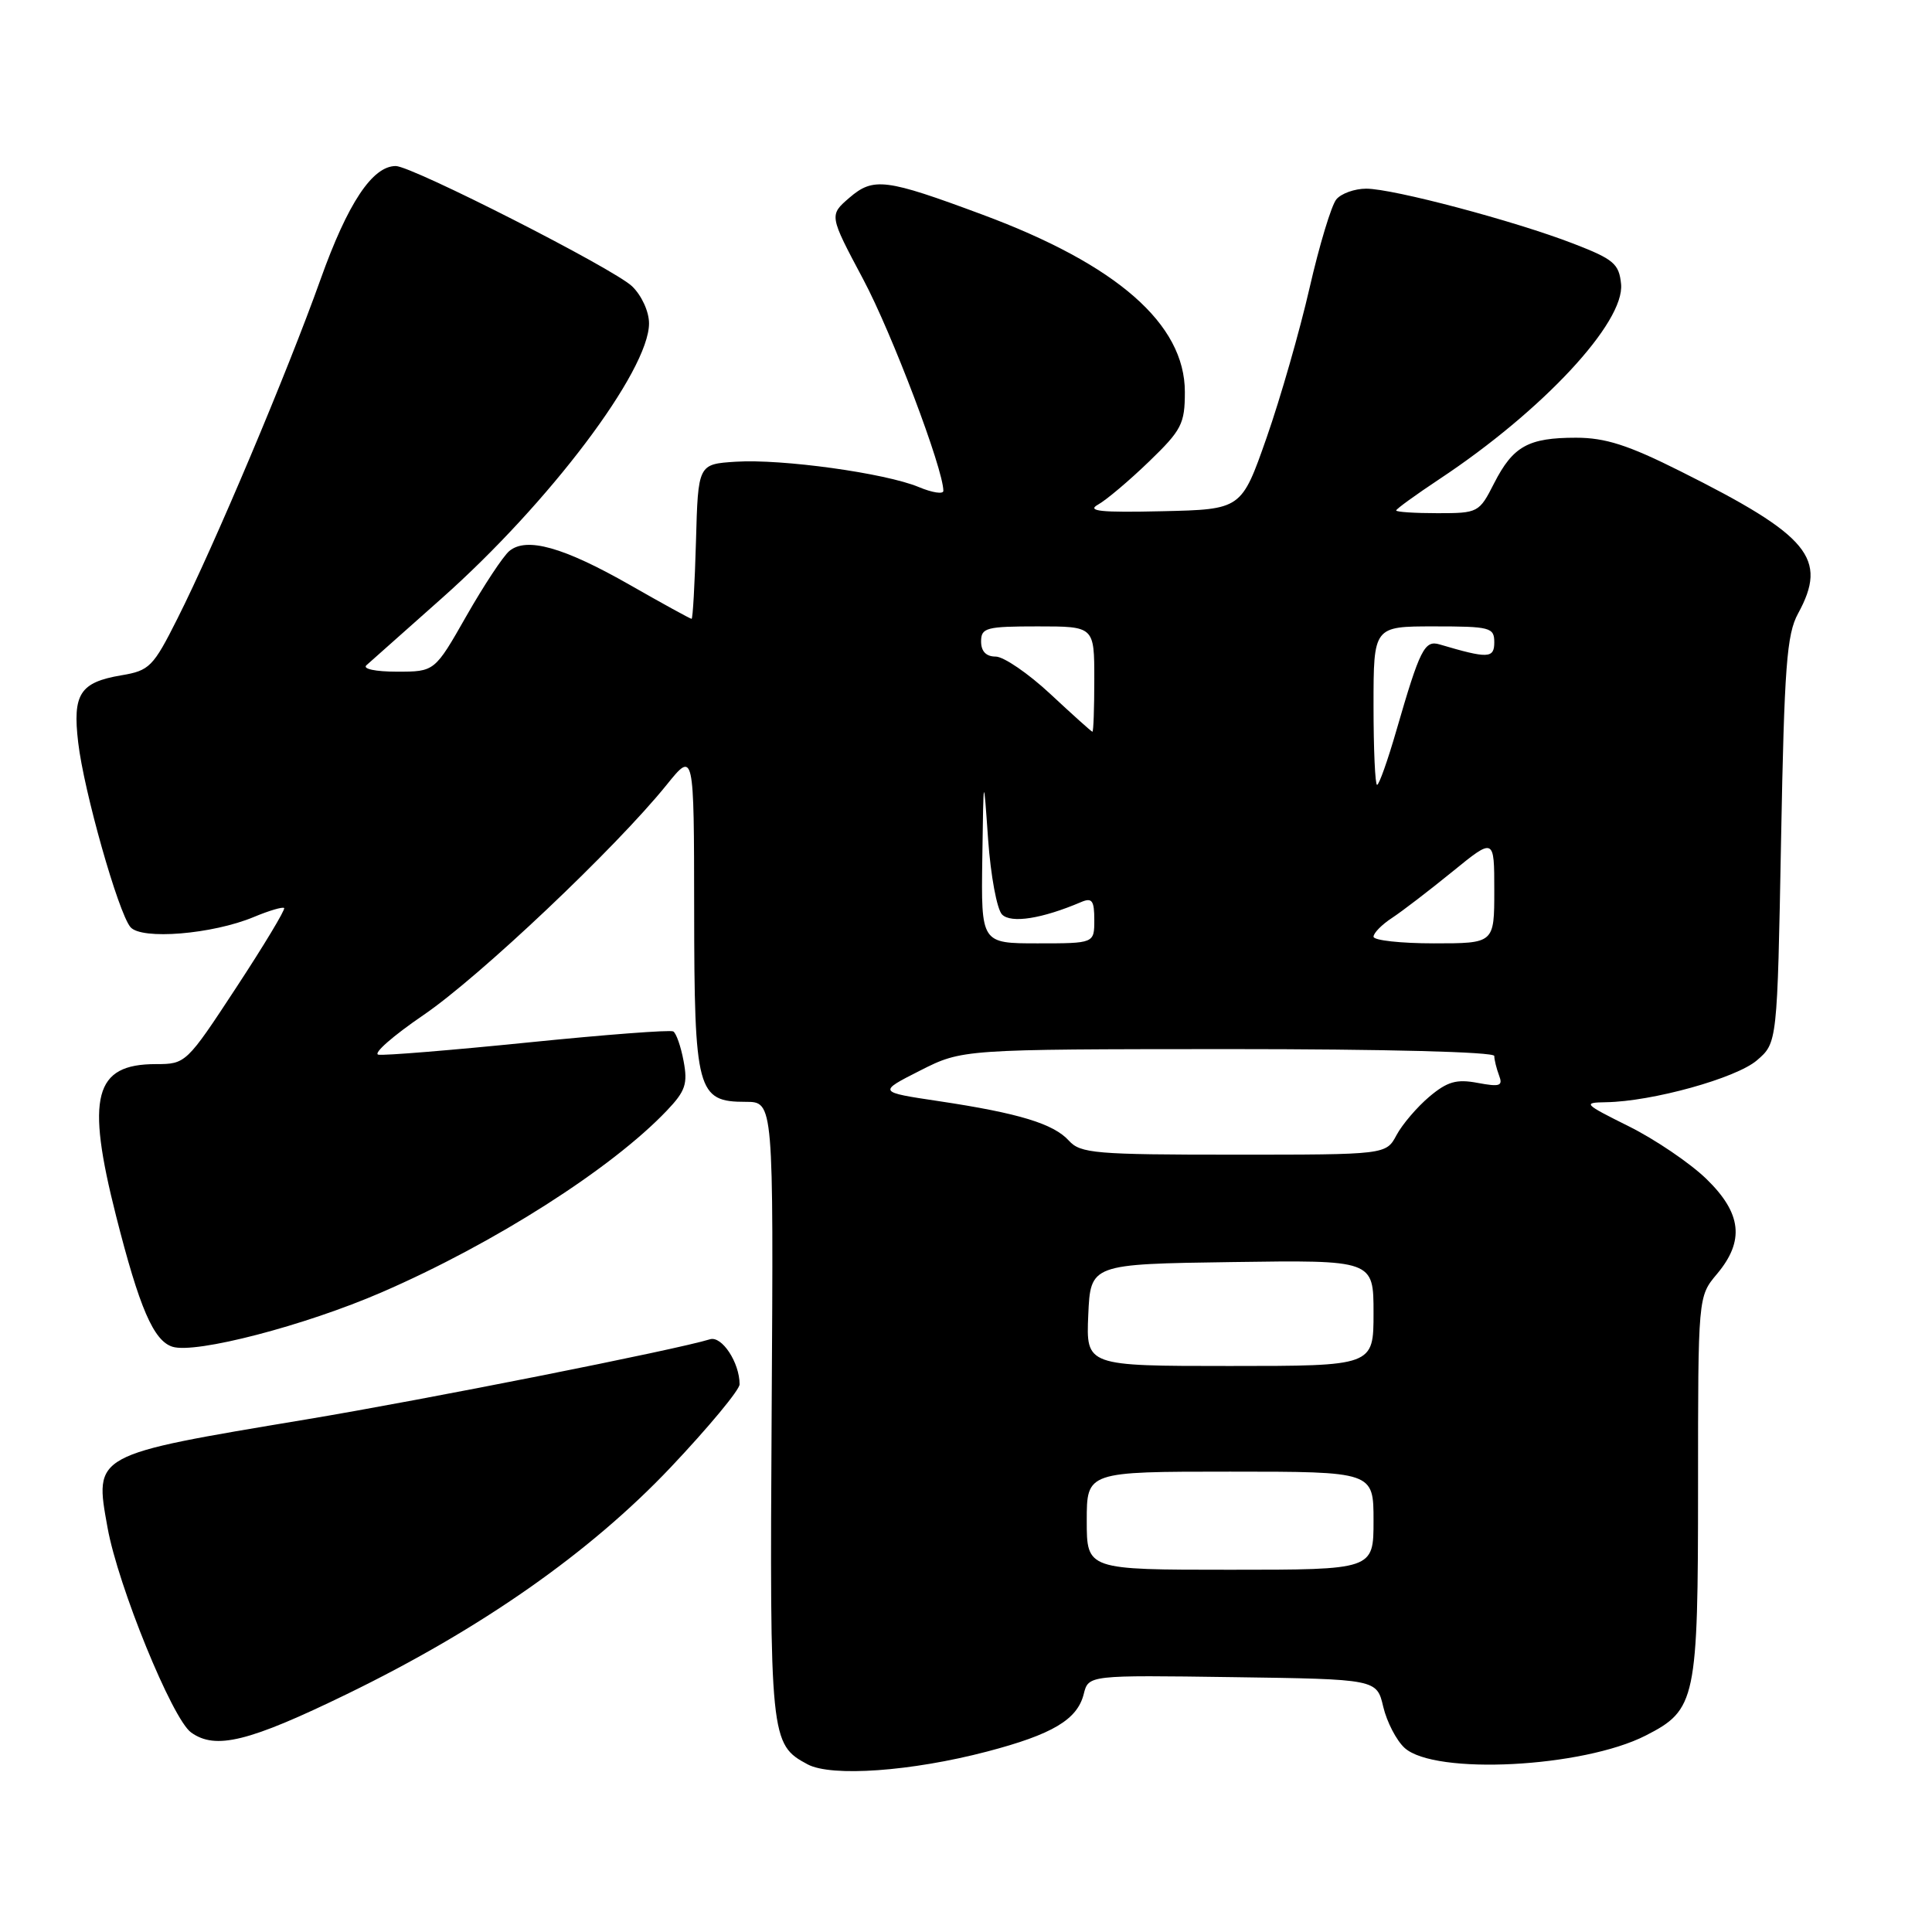 <?xml version="1.0" encoding="UTF-8" standalone="no"?>
<!DOCTYPE svg PUBLIC "-//W3C//DTD SVG 1.1//EN" "http://www.w3.org/Graphics/SVG/1.1/DTD/svg11.dtd" >
<svg xmlns="http://www.w3.org/2000/svg" xmlns:xlink="http://www.w3.org/1999/xlink" version="1.1" viewBox="0 0 256 256">
 <g >
 <path fill="currentColor"
d=" M 130.79 232.09 C 139.45 229.82 142.75 227.86 143.60 224.47 C 144.23 221.96 144.23 221.96 163.33 222.23 C 182.43 222.50 182.43 222.50 183.29 226.17 C 183.77 228.18 185.04 230.63 186.12 231.61 C 190.12 235.23 209.73 234.22 218.06 229.97 C 224.74 226.56 225.00 225.31 225.00 196.94 C 225.00 171.79 225.00 171.79 227.50 168.82 C 231.20 164.42 230.79 160.76 226.09 156.20 C 223.94 154.12 219.33 150.99 215.84 149.25 C 209.85 146.27 209.68 146.10 212.80 146.05 C 218.90 145.96 230.05 142.87 232.80 140.50 C 235.50 138.18 235.50 138.18 236.00 111.34 C 236.43 88.29 236.75 84.05 238.25 81.30 C 242.24 74.00 239.77 71.00 222.66 62.44 C 215.74 58.97 212.71 58.00 208.83 58.00 C 202.51 58.00 200.49 59.12 197.98 64.03 C 196.00 67.93 195.86 68.00 190.48 68.00 C 187.47 68.00 185.00 67.84 185.00 67.64 C 185.00 67.44 187.59 65.57 190.75 63.47 C 204.41 54.42 215.31 42.71 214.80 37.63 C 214.53 34.95 213.83 34.35 208.50 32.29 C 200.69 29.27 184.59 25.00 181.03 25.00 C 179.50 25.00 177.71 25.64 177.07 26.42 C 176.42 27.20 174.82 32.49 173.52 38.17 C 172.22 43.85 169.66 52.77 167.83 58.00 C 164.50 67.50 164.50 67.50 154.00 67.74 C 145.83 67.93 143.94 67.73 145.50 66.86 C 146.60 66.25 149.64 63.68 152.25 61.16 C 156.58 56.98 157.00 56.16 157.00 51.93 C 157.00 42.94 148.02 35.07 130.18 28.44 C 117.35 23.67 115.74 23.46 112.55 26.20 C 109.86 28.52 109.86 28.52 114.38 37.01 C 118.19 44.16 125.00 62.15 125.00 65.04 C 125.00 65.51 123.54 65.29 121.75 64.54 C 117.32 62.69 103.60 60.79 97.50 61.18 C 92.50 61.50 92.50 61.50 92.22 71.75 C 92.06 77.39 91.80 82.00 91.64 82.00 C 91.47 82.00 87.79 79.98 83.45 77.50 C 74.66 72.49 69.77 71.12 67.49 73.01 C 66.67 73.69 64.11 77.57 61.80 81.62 C 57.60 89.00 57.60 89.00 52.60 89.00 C 49.76 89.00 48.01 88.63 48.55 88.15 C 49.07 87.68 53.56 83.69 58.51 79.30 C 72.79 66.63 86.00 49.11 86.00 42.85 C 86.00 41.28 85.02 39.15 83.75 37.93 C 81.30 35.59 54.59 22.00 52.44 22.00 C 49.35 22.00 46.08 26.92 42.48 37.00 C 38.09 49.30 28.40 72.27 23.50 81.99 C 20.30 88.36 19.80 88.86 16.09 89.48 C 10.59 90.41 9.60 91.95 10.36 98.38 C 11.11 104.83 15.66 120.89 17.28 122.84 C 18.72 124.57 28.15 123.80 33.65 121.50 C 35.66 120.66 37.46 120.13 37.65 120.32 C 37.84 120.50 34.99 125.24 31.32 130.83 C 24.71 140.91 24.61 141.00 20.65 141.00 C 12.48 141.00 11.36 145.28 15.38 161.12 C 18.47 173.31 20.35 177.66 22.85 178.45 C 25.91 179.42 40.41 175.65 50.59 171.23 C 65.49 164.77 81.05 154.85 88.37 147.15 C 90.82 144.58 91.15 143.61 90.58 140.60 C 90.22 138.66 89.60 136.89 89.21 136.67 C 88.82 136.44 80.17 137.10 70.00 138.13 C 59.83 139.16 50.89 139.89 50.14 139.75 C 49.38 139.61 52.08 137.25 56.11 134.50 C 63.53 129.45 81.63 112.31 88.33 104.00 C 91.96 99.50 91.96 99.50 91.98 120.53 C 92.00 144.62 92.37 146.00 98.81 146.00 C 102.50 146.00 102.50 146.00 102.25 186.75 C 101.99 230.42 102.06 231.14 107.02 233.79 C 110.18 235.47 120.76 234.72 130.79 232.09 Z  M 46.00 224.46 C 63.81 215.79 78.16 205.73 88.86 194.44 C 93.89 189.12 98.00 184.17 98.00 183.43 C 98.00 180.55 95.65 176.98 94.08 177.46 C 89.60 178.85 56.32 185.46 40.53 188.09 C 12.22 192.81 12.49 192.66 14.25 202.42 C 15.64 210.15 22.82 227.76 25.32 229.56 C 28.56 231.89 32.97 230.80 46.00 224.46 Z  M 144.00 201.50 C 144.00 195.00 144.00 195.00 163.00 195.00 C 182.00 195.00 182.00 195.00 182.00 201.50 C 182.00 208.00 182.00 208.00 163.00 208.00 C 144.00 208.00 144.00 208.00 144.00 201.50 Z  M 144.20 174.25 C 144.50 167.50 144.50 167.50 163.25 167.23 C 182.00 166.96 182.00 166.96 182.00 173.98 C 182.00 181.00 182.00 181.00 162.95 181.00 C 143.91 181.00 143.91 181.00 144.20 174.25 Z  M 141.64 151.15 C 139.60 148.90 135.01 147.50 124.41 145.91 C 116.31 144.70 116.31 144.70 121.91 141.86 C 127.50 139.03 127.50 139.03 162.75 139.01 C 183.50 139.01 198.00 139.38 198.00 139.92 C 198.00 140.42 198.29 141.58 198.63 142.49 C 199.17 143.90 198.76 144.04 195.80 143.49 C 193.00 142.96 191.78 143.31 189.39 145.32 C 187.77 146.69 185.82 148.97 185.05 150.40 C 183.66 153.00 183.66 153.00 163.49 153.00 C 145.14 153.00 143.16 152.83 141.64 151.15 Z  M 130.16 113.75 C 130.32 102.50 130.32 102.50 130.93 111.22 C 131.27 116.02 132.10 120.50 132.78 121.18 C 133.98 122.38 138.07 121.74 143.25 119.53 C 144.70 118.91 145.00 119.32 145.00 121.89 C 145.00 125.00 145.00 125.00 137.50 125.00 C 130.00 125.00 130.00 125.00 130.16 113.75 Z  M 182.00 124.12 C 182.00 123.63 183.10 122.51 184.45 121.63 C 185.79 120.75 189.39 117.99 192.45 115.50 C 198.00 110.98 198.00 110.98 198.00 117.99 C 198.00 125.00 198.00 125.00 190.00 125.00 C 185.60 125.00 182.00 124.60 182.00 124.12 Z  M 182.00 93.50 C 182.00 83.00 182.00 83.00 190.00 83.00 C 197.47 83.00 198.00 83.14 198.00 85.11 C 198.00 87.26 197.18 87.29 190.76 85.39 C 188.76 84.79 188.15 86.01 185.04 96.75 C 183.89 100.74 182.73 104.00 182.47 104.00 C 182.21 104.00 182.00 99.28 182.00 93.50 Z  M 139.18 91.96 C 136.25 89.23 132.99 87.00 131.93 87.00 C 130.67 87.00 130.00 86.31 130.00 85.00 C 130.00 83.18 130.67 83.00 137.50 83.00 C 145.00 83.00 145.00 83.00 145.00 90.00 C 145.00 93.85 144.89 96.98 144.75 96.96 C 144.61 96.94 142.11 94.69 139.18 91.96 Z "/>
</g>
</svg>